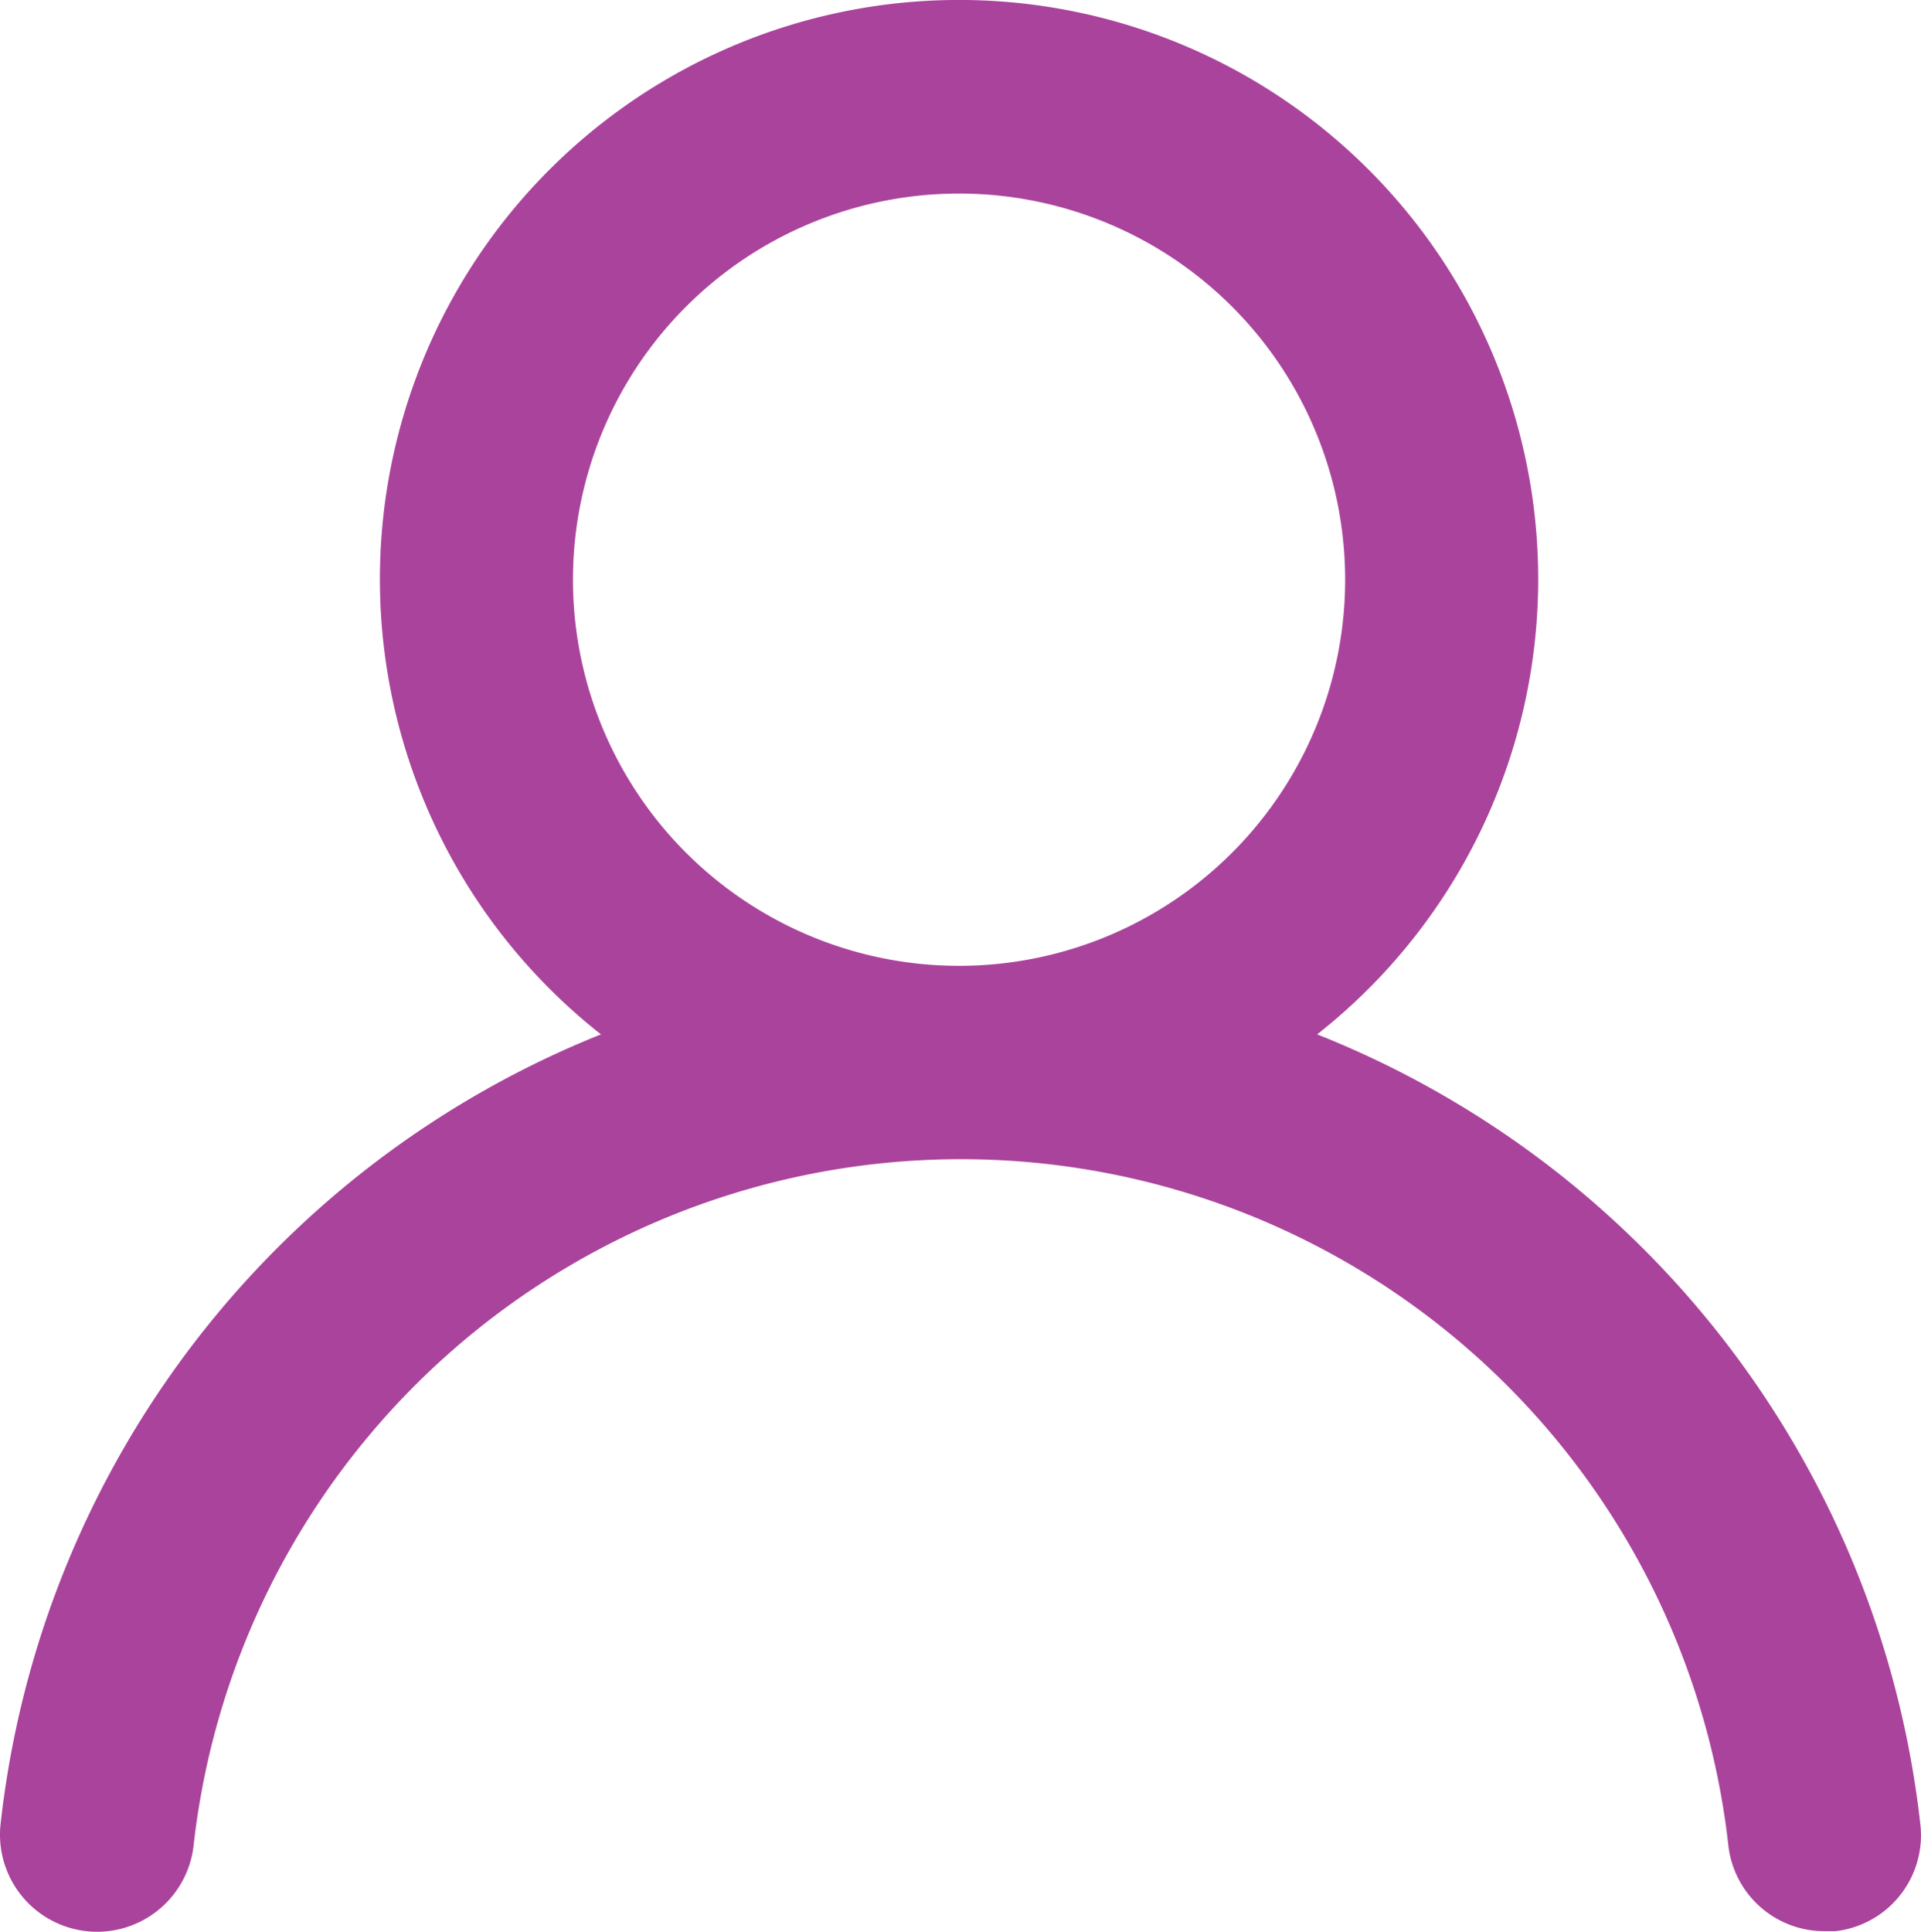 <svg xmlns="http://www.w3.org/2000/svg" width="19.902" height="20.012" viewBox="0 0 19.902 20.012">
  <path id="user" d="M15.71,12.71a6,6,0,1,0-7.42,0,10,10,0,0,0-6.22,8.18,1.006,1.006,0,1,0,2,.22,8,8,0,0,1,15.9,0,1,1,0,0,0,1,.89h.11a1,1,0,0,0,.88-1.1,10,10,0,0,0-6.25-8.19ZM12,12a4,4,0,1,1,4-4A4,4,0,0,1,12,12Z" transform="translate(-2.064 -1.995)" fill="#aa439c"/>
</svg>
